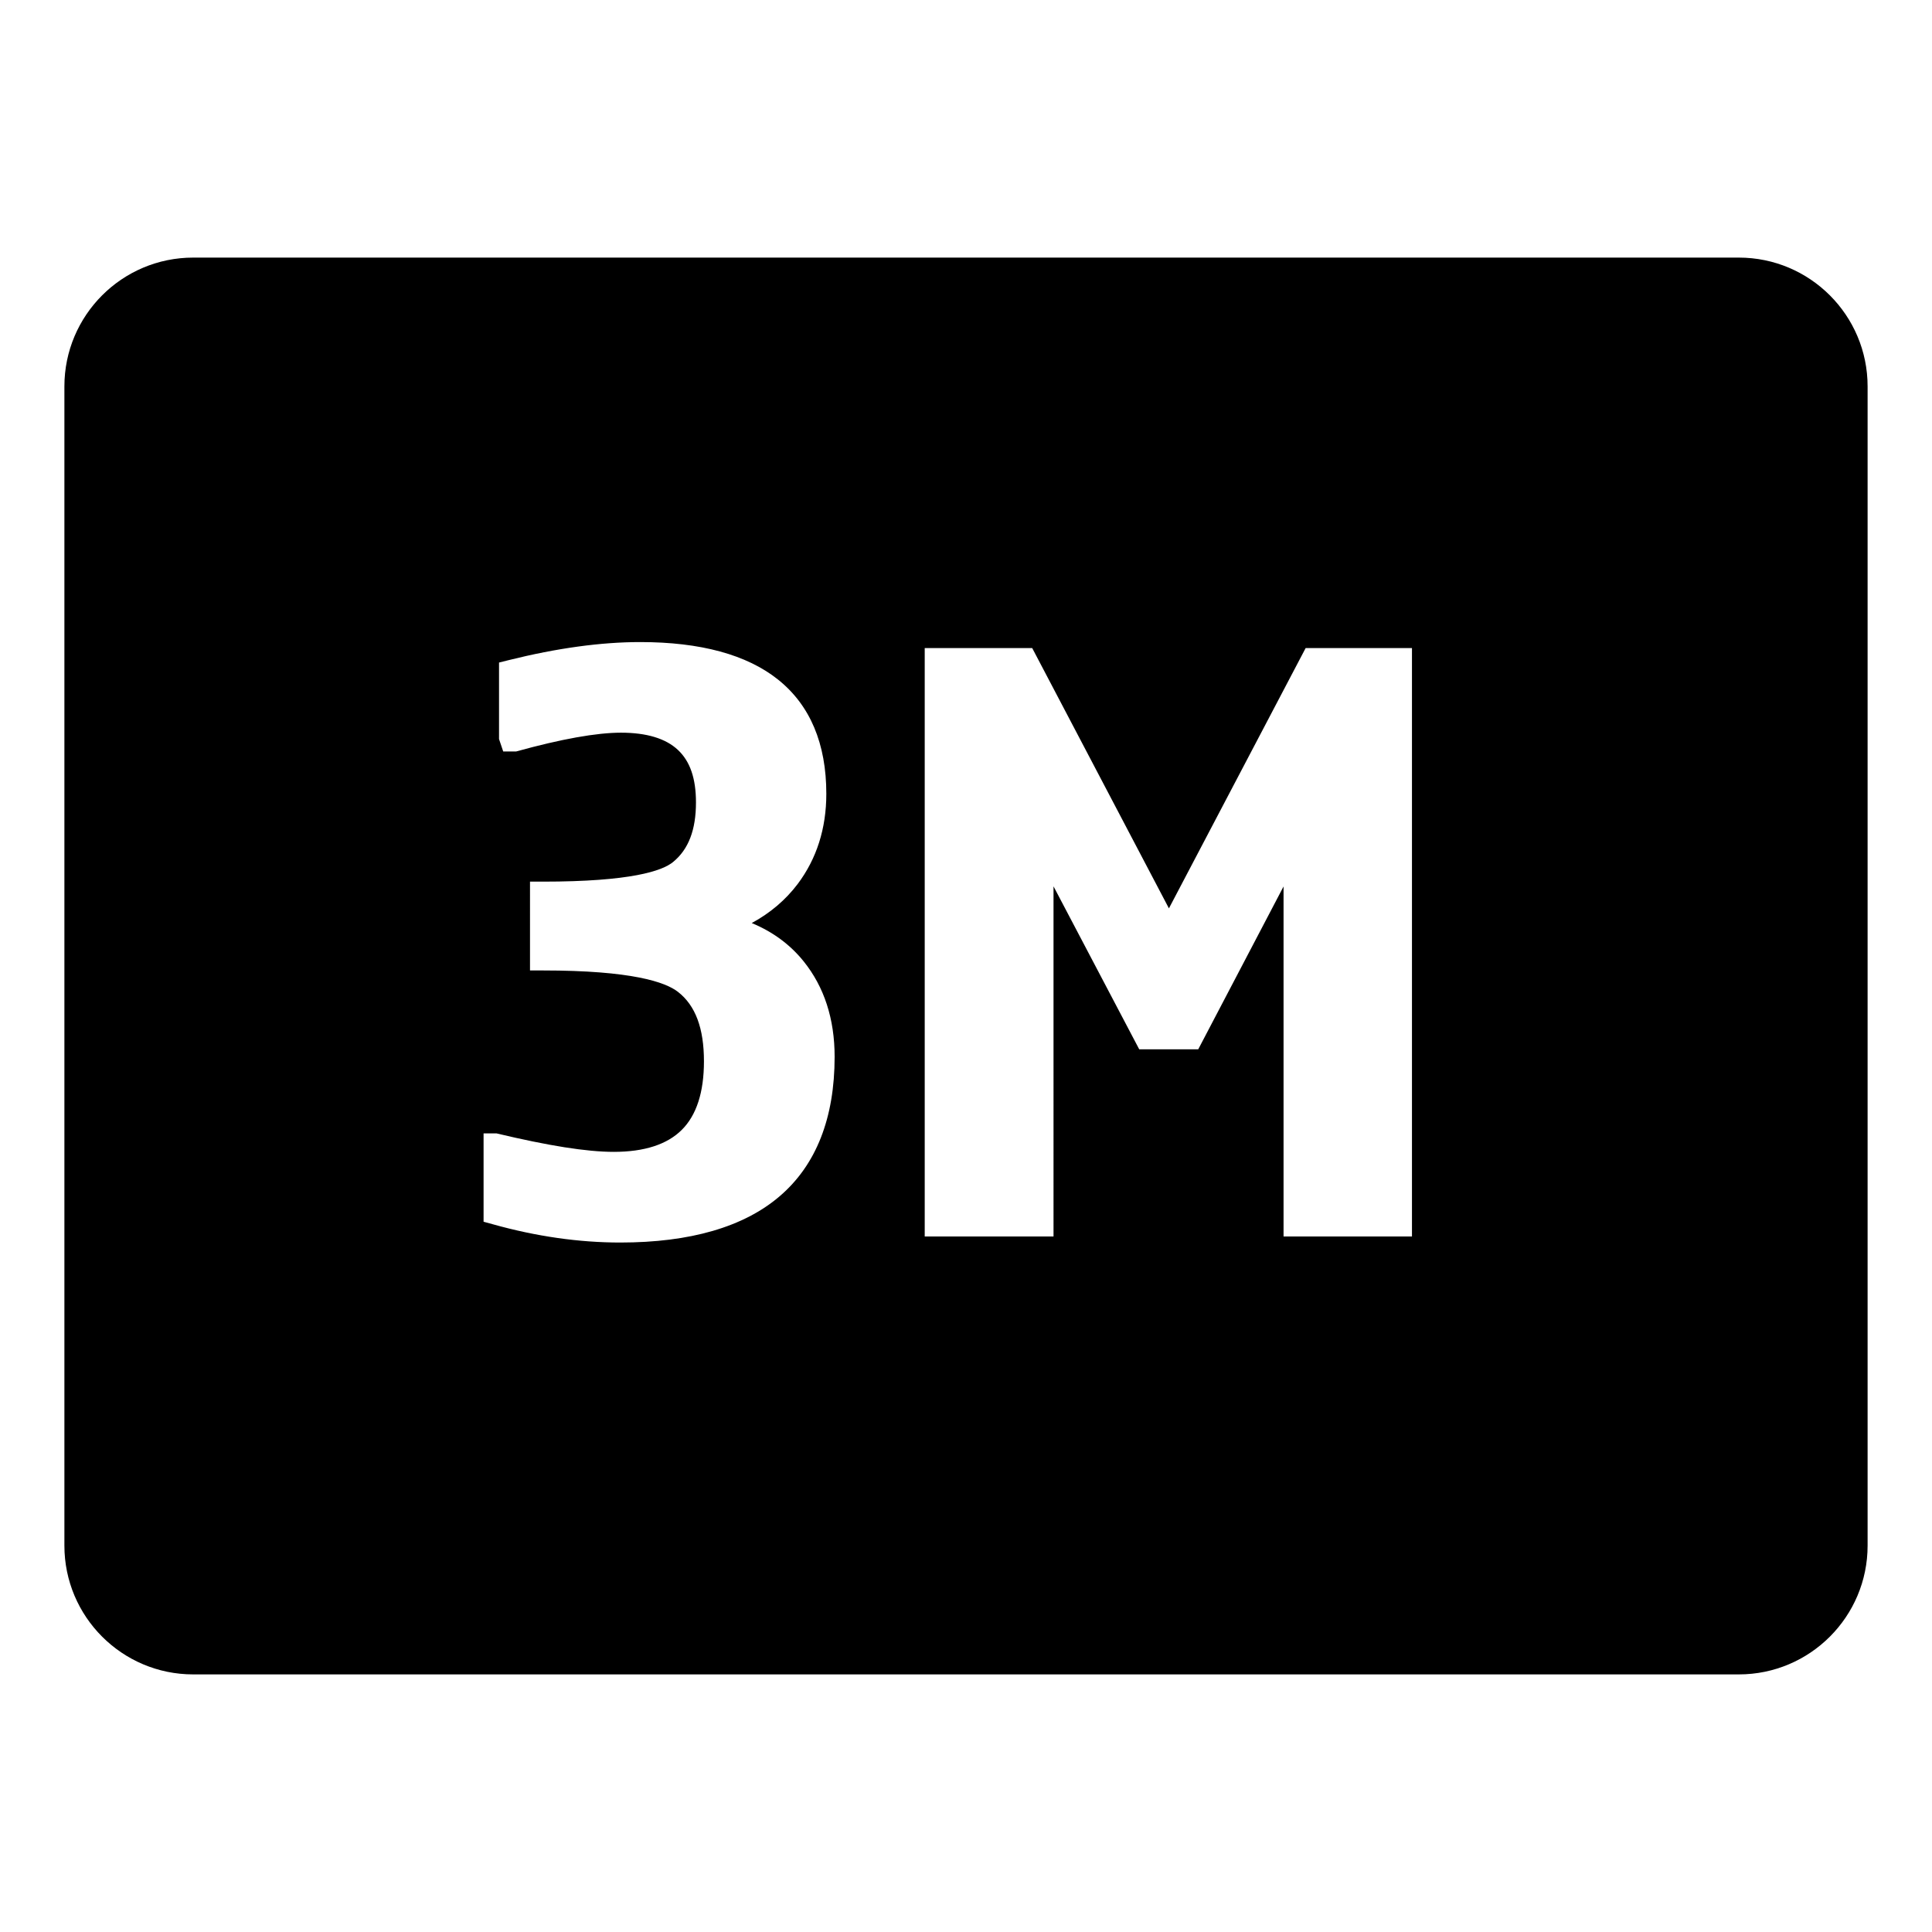<?xml version="1.0" encoding="UTF-8"?>
<!DOCTYPE svg PUBLIC "-//W3C//DTD SVG 1.1 Tiny//EN" "http://www.w3.org/Graphics/SVG/1.1/DTD/svg11-tiny.dtd">
<svg baseProfile="tiny" height="30px" version="1.1" viewBox="0 0 30 30" width="30px" x="0px" xmlns="http://www.w3.org/2000/svg" xmlns:xlink="http://www.w3.org/1999/xlink" y="0px">
<g fill-opacity="0.5" stroke-opacity="0.5">
<rect fill="none" height="30" width="30"/>
</g>
<path d="M27,4H3C1.896,4,1,4.896,1,6v18c0,1.104,0.896,2,2,2h24c1.104,0,2-0.896,2-2V6C29,4.896,28.104,4,27,4z M12.108,18.574  c-0.557,0.478-1.39,0.72-2.477,0.72c-0.64,0-1.305-0.095-1.976-0.283l-0.146-0.04v-1.372h0.2c0.807,0.192,1.399,0.287,1.822,0.287  c0.474,0,0.83-0.115,1.057-0.343c0.228-0.227,0.343-0.585,0.343-1.063c0-0.514-0.132-0.867-0.403-1.078  c-0.194-0.152-0.716-0.333-2.098-0.333h-0.2V13.69h0.2c1.365,0,1.854-0.166,2.023-0.306c0.239-0.196,0.354-0.499,0.354-0.924  c0-0.372-0.091-0.638-0.28-0.815c-0.189-0.178-0.487-0.268-0.885-0.268c-0.378,0-0.927,0.098-1.628,0.292h-0.2l-0.065-0.193v-1.188  l0.152-0.038C8.647,10.064,9.334,9.97,9.941,9.97c0.937,0,1.657,0.196,2.141,0.583c0.497,0.397,0.749,0.994,0.749,1.773  c0,0.538-0.15,1.009-0.445,1.401c-0.187,0.247-0.425,0.45-0.713,0.606c0.327,0.136,0.597,0.335,0.806,0.595  c0.319,0.396,0.481,0.894,0.481,1.482C12.96,17.361,12.673,18.09,12.108,18.574z M21.925,19.2h-1.994v-5.435l-1.325,2.529h-0.916  l-1.331-2.531V19.2h-2v-9.137h1.669l2.123,4.042l2.123-4.042h1.651V19.2z"/>
</svg>
